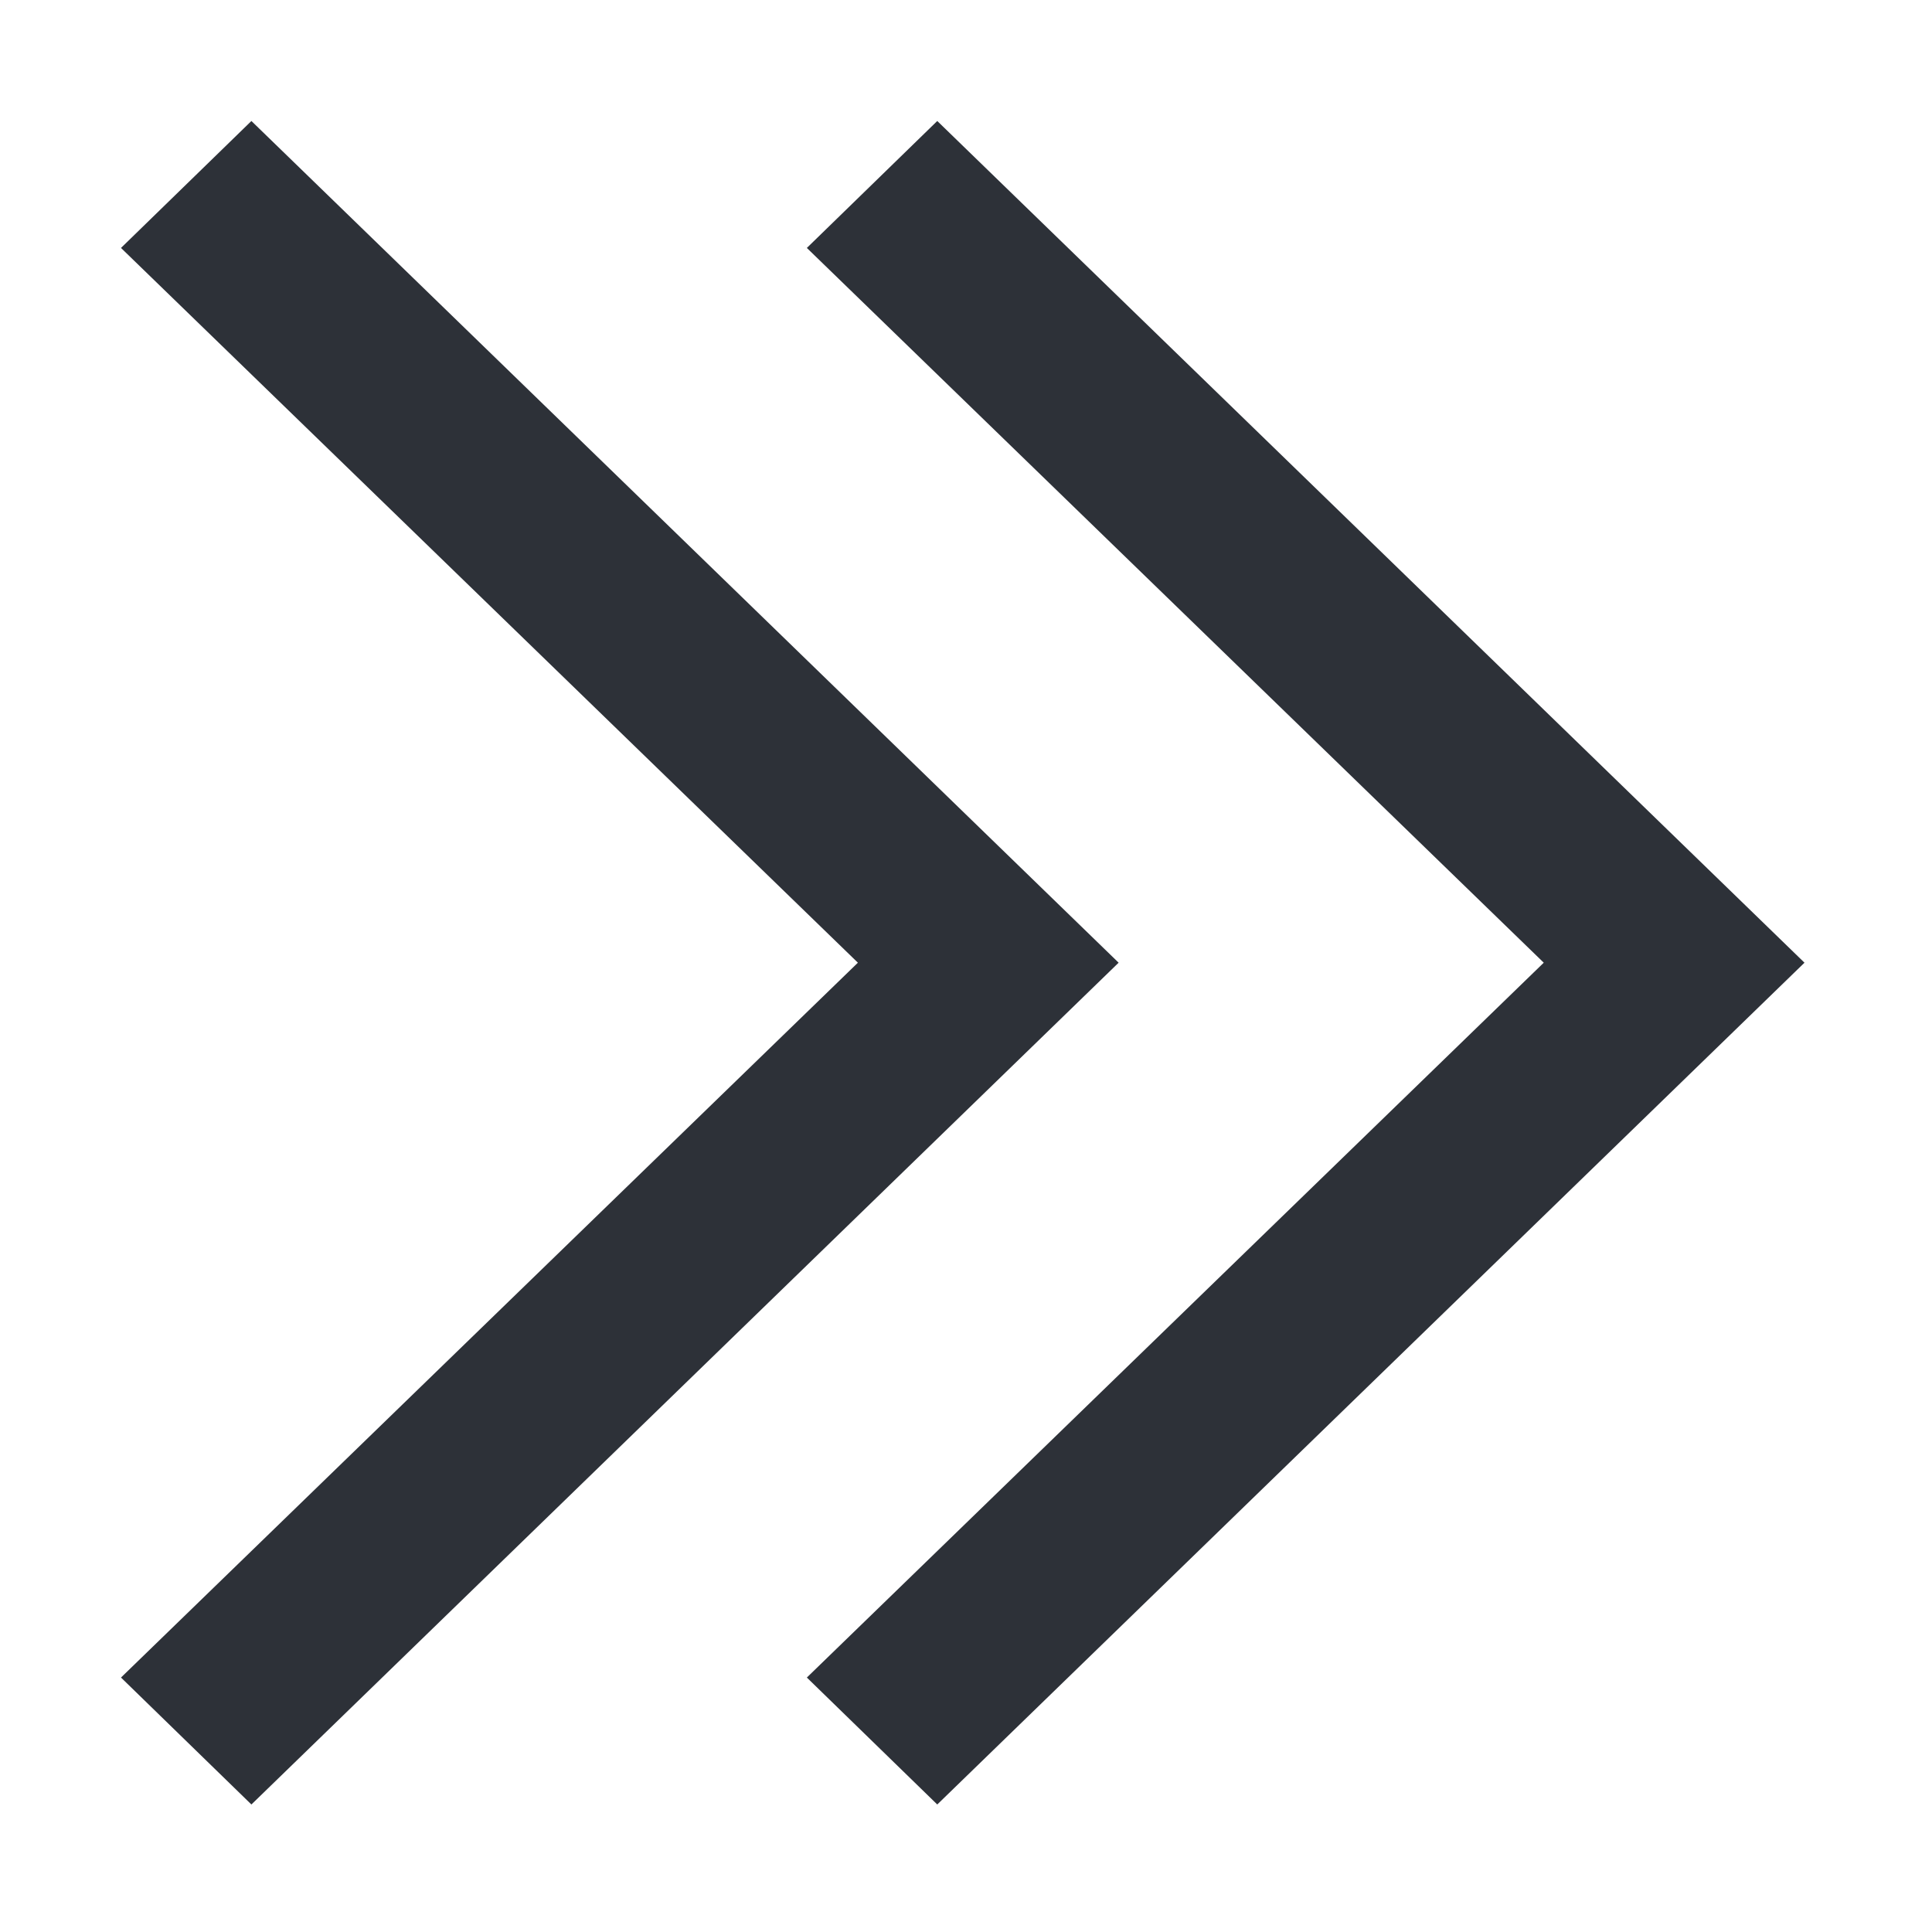 <?xml version="1.0" encoding="UTF-8"?>
<svg width="24px" height="24px" viewBox="0 0 24 24" version="1.1" xmlns="http://www.w3.org/2000/svg" xmlns:xlink="http://www.w3.org/1999/xlink">
    <title>箭头右</title>
    <g id="箭头右" stroke="none" stroke-width="1" fill="none" fill-rule="evenodd">
        <g fill-rule="nonzero">
            <rect id="矩形" fill="#000000" opacity="0" x="0" y="0" width="24" height="24"></rect>
            <path d="M3.123,22.416 L1.503,20.839 L10.657,11.959 L1.503,3.08 L3.123,1.503 L13.896,11.959 L3.123,22.416 Z M11.643,22.416 L10.023,20.839 L19.177,11.959 L10.023,3.08 L11.643,1.503 L22.416,11.959 L11.643,22.416 Z" id="形状" fill="#2D3138"></path>
        </g>
    </g>
</svg>